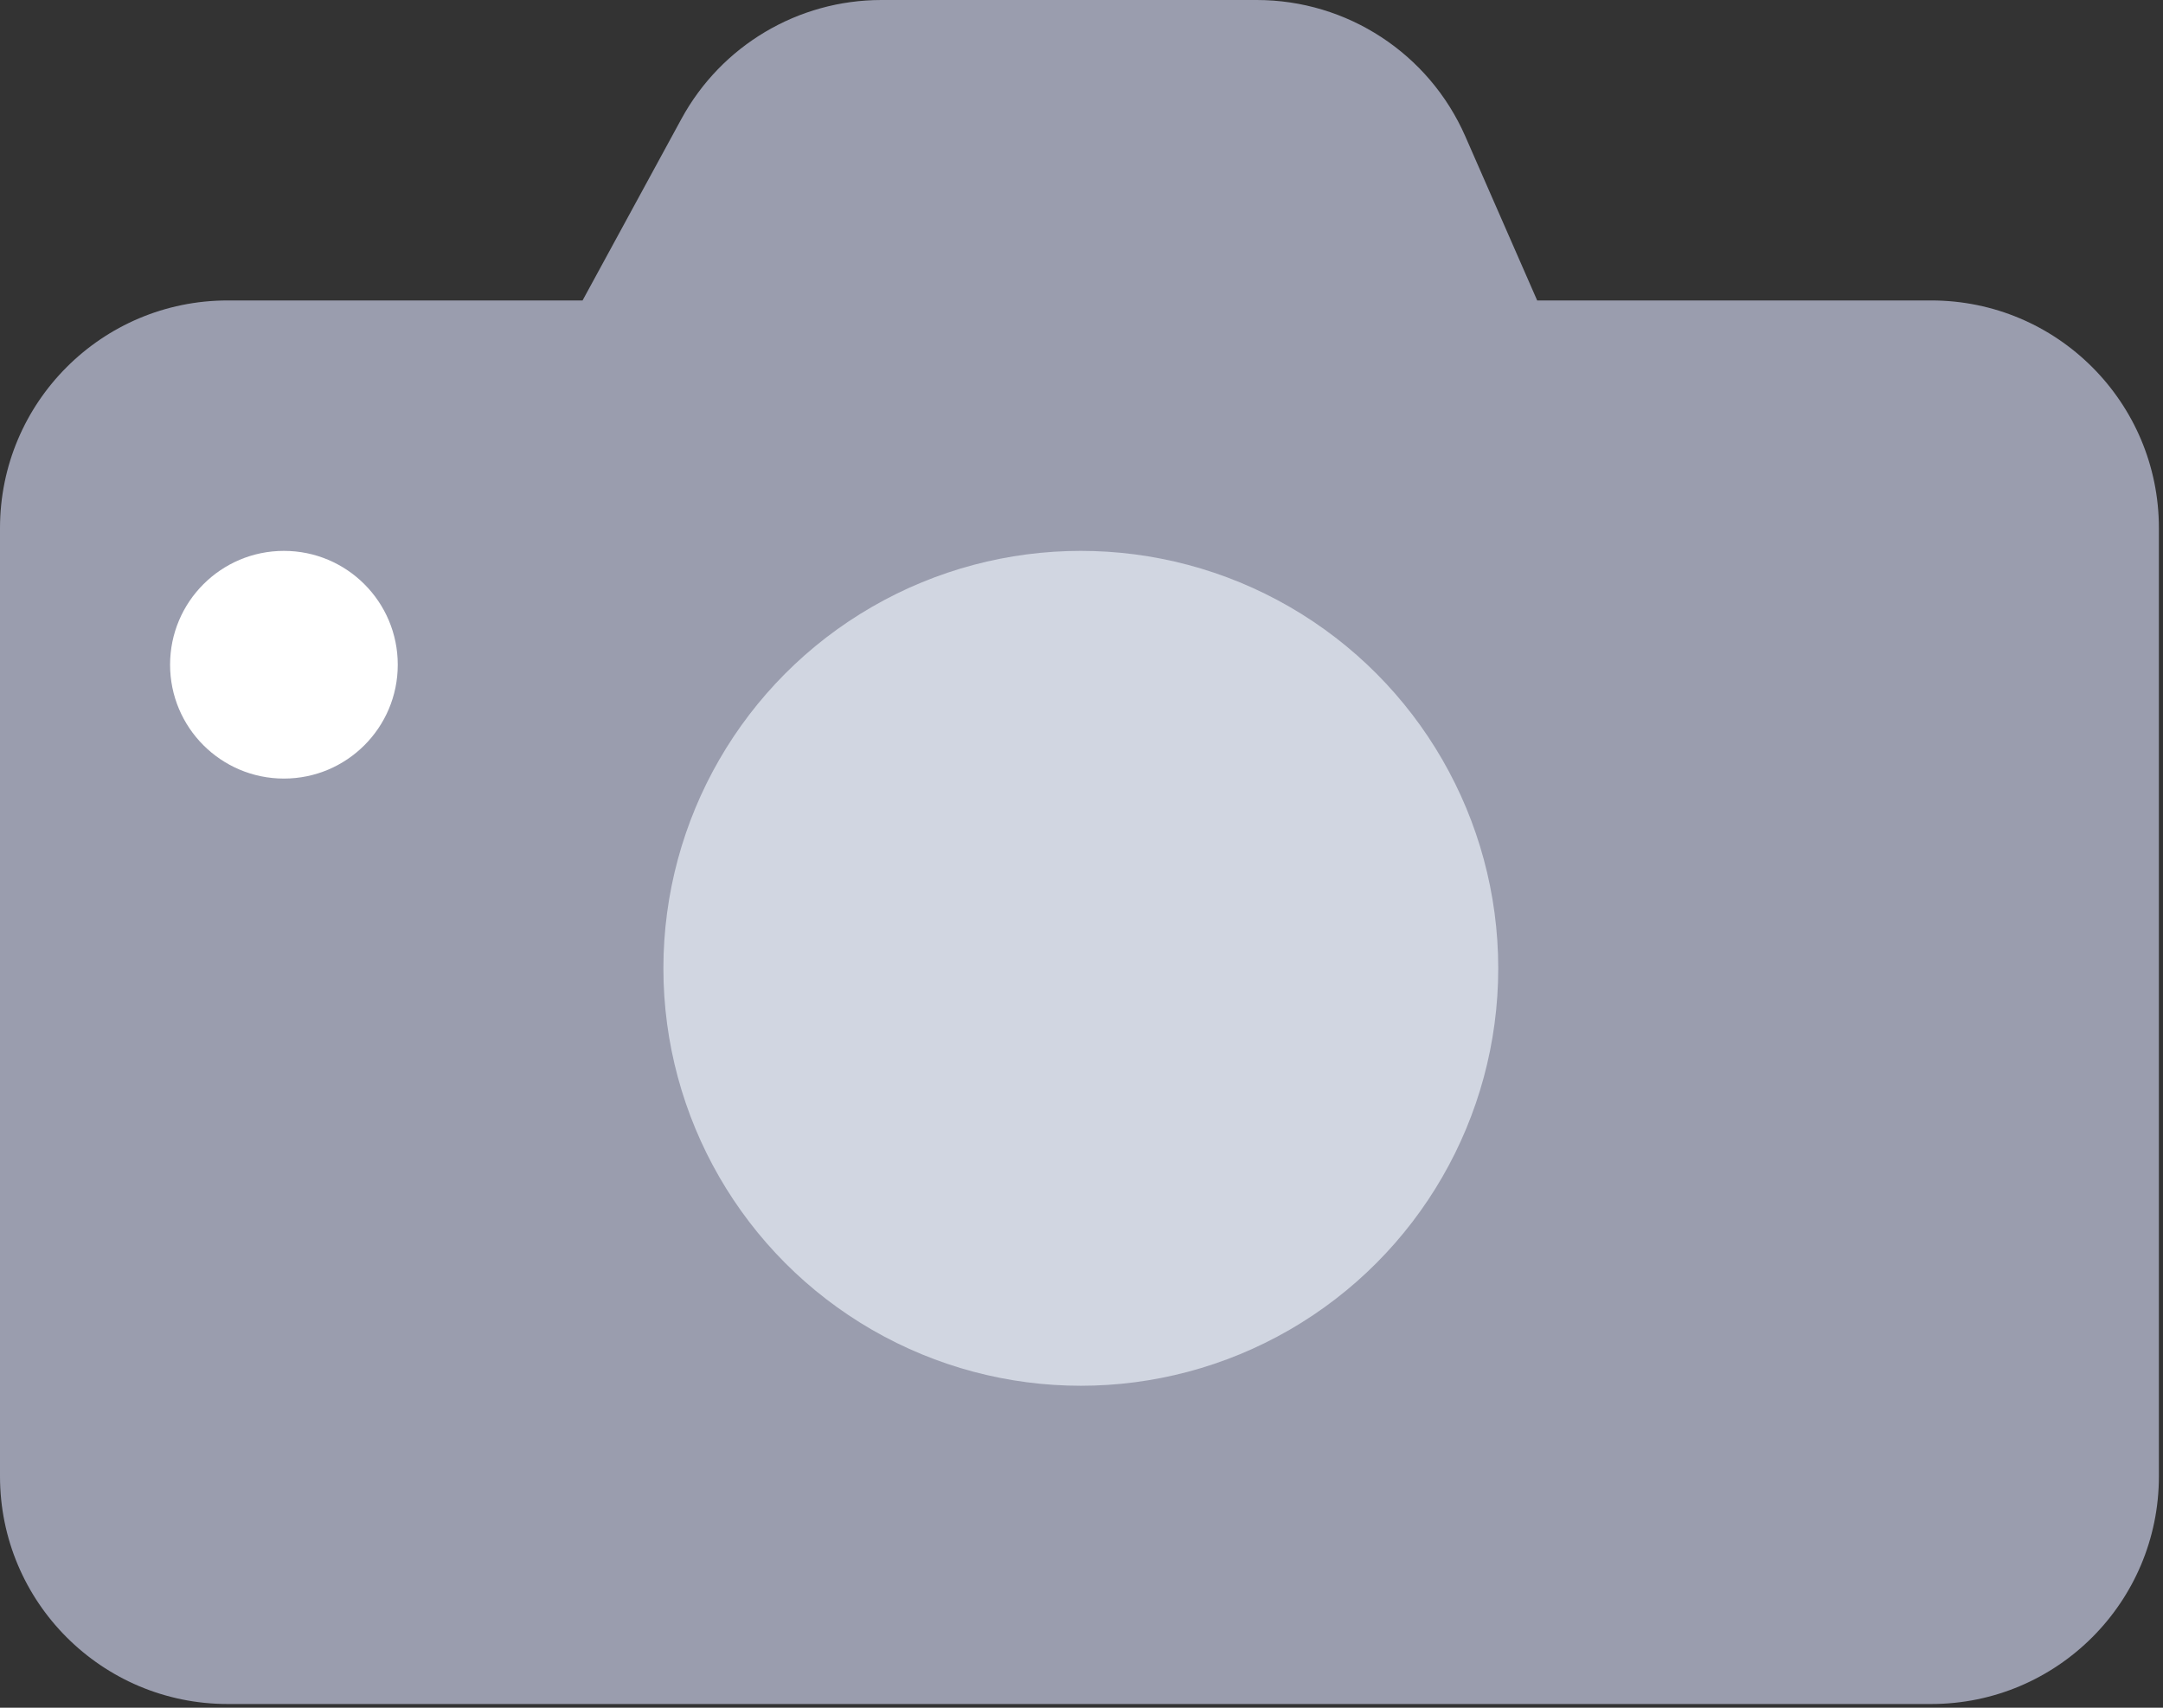 <svg width="57" height="45" viewBox="0 0 57 45" fill="none" xmlns="http://www.w3.org/2000/svg">
    <rect x="0" y="0" width="57" height="45" fill="#333333" stroke="none"/>
    <path fill-rule="evenodd" clip-rule="evenodd" d="M6 7.917C2.686 7.917 0 10.603 0 13.917V38.902C0 42.216 2.686 44.902 6 44.902H50.892C54.206 44.902 56.892 42.216 56.892 38.902V13.917C56.892 10.603 54.206 7.917 50.892 7.917H40.508L38.614 3.592C37.657 1.41 35.501 0 33.118 0H23.227C21.03 0 19.009 1.201 17.958 3.131L15.352 7.917H6Z" fill="#9A9DAE"/>
<circle cx="7.482" cy="17.516" r="3" fill="white"/>
<circle cx="28.482" cy="25.516" r="11" fill="#D1D6E1"/>

</svg>
